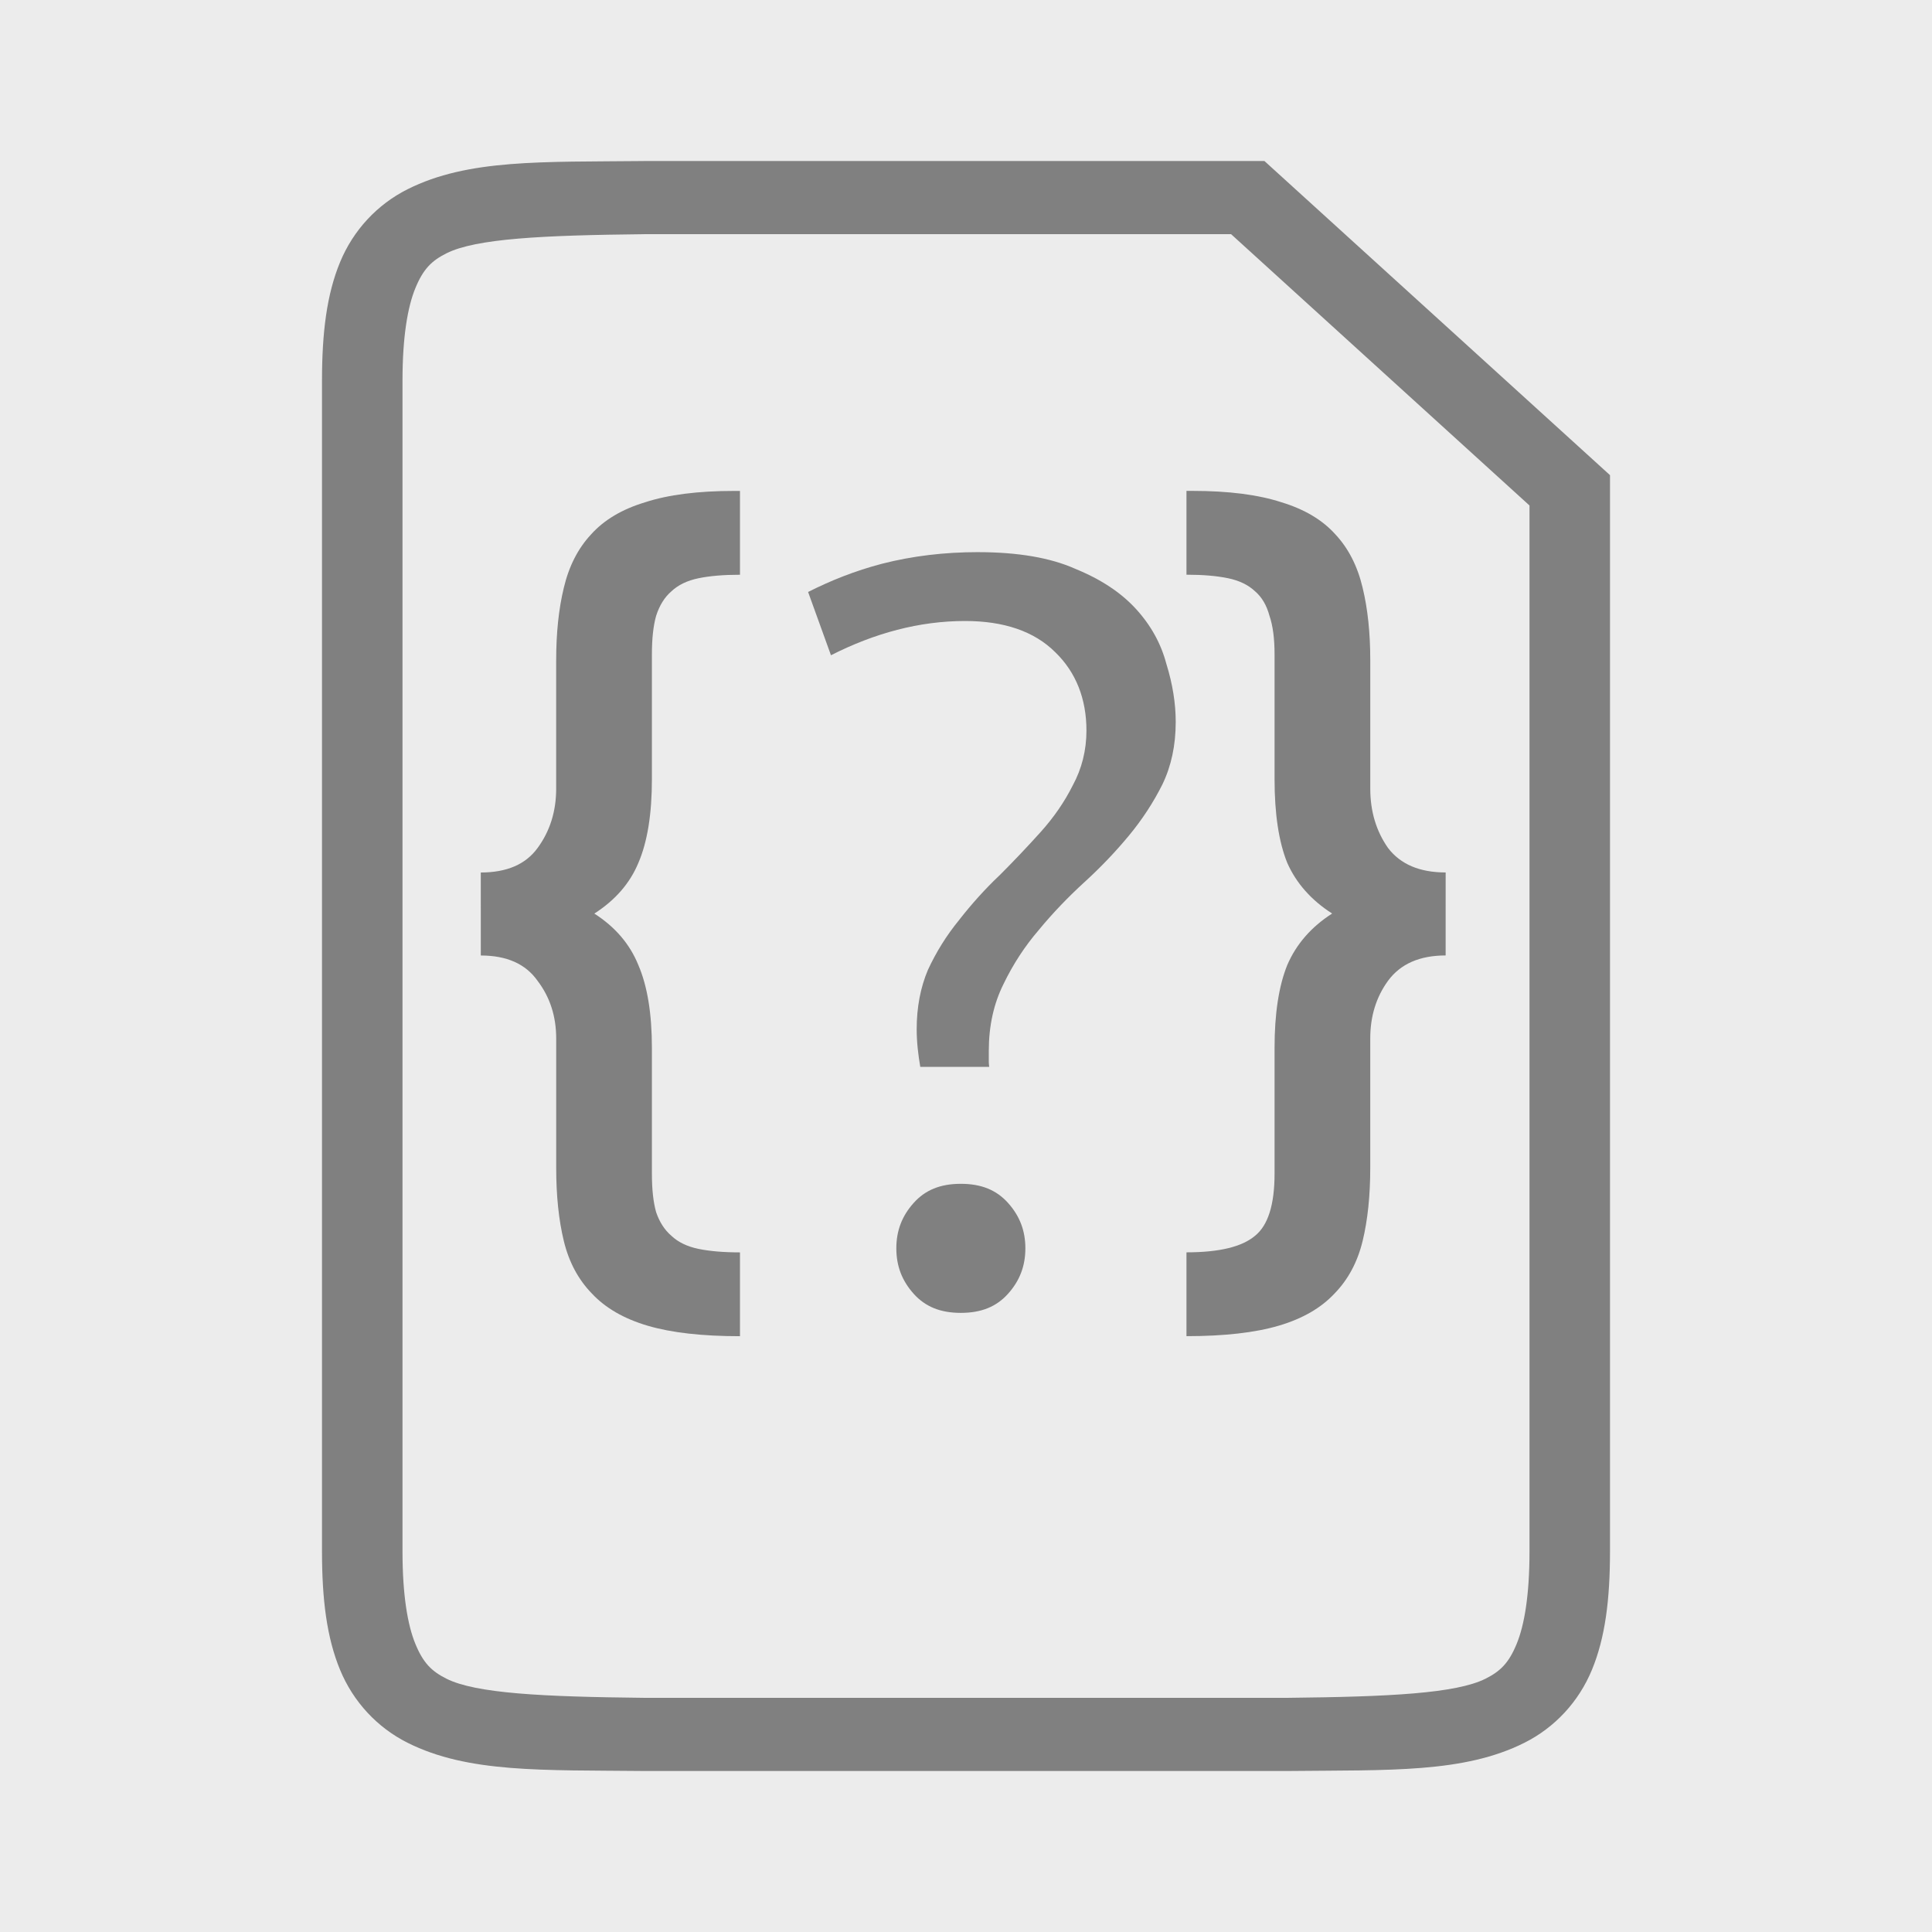 <?xml version="1.0" encoding="UTF-8" standalone="no"?>
<!-- Created with Inkscape (http://www.inkscape.org/) -->

<svg
   xmlns:dc="http://purl.org/dc/elements/1.1/"
   xmlns:cc="http://creativecommons.org/ns#"
   xmlns:rdf="http://www.w3.org/1999/02/22-rdf-syntax-ns#"
   xmlns:svg="http://www.w3.org/2000/svg"
   xmlns="http://www.w3.org/2000/svg"
   xmlns:sodipodi="http://sodipodi.sourceforge.net/DTD/sodipodi-0.dtd"
   xmlns:inkscape="http://www.inkscape.org/namespaces/inkscape"
   width="96"
   height="96"
   id="svg4874"
   version="1.1"
   inkscape:version="0.92.3 (2405546, 2018-03-11)"
   viewBox="0 0 96 96"
   sodipodi:docname="logo.svg">
  <rect x="0" y="0" width="96" height="96" fill="#333333" stroke="none"/>
  <defs
     id="defs4876" />
  <sodipodi:namedview
     id="base"
     pagecolor="#ffffff"
     bordercolor="#666666"
     borderopacity="1.0"
     inkscape:pageopacity="0.0"
     inkscape:pageshadow="2"
     inkscape:zoom="3.8808004"
     inkscape:cx="74.626193"
     inkscape:cy="44.905108"
     inkscape:document-units="px"
     inkscape:current-layer="layer4"
     showgrid="true"
     showborder="true"
     fit-margin-top="0"
     fit-margin-left="0"
     fit-margin-right="0"
     fit-margin-bottom="0"
     inkscape:snap-bbox="true"
     inkscape:bbox-paths="true"
     inkscape:bbox-nodes="true"
     inkscape:snap-bbox-edge-midpoints="true"
     inkscape:snap-bbox-midpoints="true"
     inkscape:object-paths="true"
     inkscape:snap-intersection-paths="true"
     inkscape:object-nodes="true"
     inkscape:snap-smooth-nodes="true"
     inkscape:snap-midpoints="true"
     inkscape:snap-object-midpoints="true"
     inkscape:snap-center="true"
     showguides="true"
     inkscape:guide-bbox="true"
     inkscape:snap-global="true"
     inkscape:window-width="1853"
     inkscape:window-height="1025"
     inkscape:window-x="67"
     inkscape:window-y="27"
     inkscape:window-maximized="1">
    <inkscape:grid
       type="xygrid"
       id="grid5451"
       empspacing="8" />
    <sodipodi:guide
       orientation="1,0"
       position="8,-8"
       id="guide4063"
       inkscape:locked="false" />
    <sodipodi:guide
       orientation="1,0"
       position="4,-8"
       id="guide4065"
       inkscape:locked="false" />
    <sodipodi:guide
       orientation="0,1"
       position="-8,88"
       id="guide4067"
       inkscape:locked="false" />
    <sodipodi:guide
       orientation="0,1"
       position="96,96"
       id="guide4069"
       inkscape:locked="false" />
    <sodipodi:guide
       orientation="0,1"
       position="104,4"
       id="guide4071"
       inkscape:locked="false" />
    <sodipodi:guide
       orientation="0,1"
       position="-5,8"
       id="guide4073"
       inkscape:locked="false" />
    <sodipodi:guide
       orientation="1,0"
       position="88,-8"
       id="guide4077"
       inkscape:locked="false" />
    <sodipodi:guide
       orientation="0,1"
       position="-8,84"
       id="guide4074"
       inkscape:locked="false" />
    <sodipodi:guide
       orientation="1,0"
       position="12,-8"
       id="guide4076"
       inkscape:locked="false" />
    <sodipodi:guide
       orientation="1,0"
       position="84,-8"
       id="guide4080"
       inkscape:locked="false" />
    <sodipodi:guide
       position="48,-8"
       orientation="1,0"
       id="guide4170"
       inkscape:locked="false" />
    <sodipodi:guide
       position="-8,48"
       orientation="0,1"
       id="guide4172"
       inkscape:locked="false" />
    <sodipodi:guide
       position="92,-8"
       orientation="1,0"
       id="guide4760"
       inkscape:locked="false" />
  </sodipodi:namedview>
  <g
     inkscape:label="background"
     inkscape:groupmode="layer"
     id="layer1"
     transform="translate(67.857,-78.505)">
    <rect
       transform="rotate(90)"
       y="-28.143"
       x="78.505"
       height="96"
       width="96"
       id="rect4782"
       style="color:#000000;display:inline;overflow:visible;visibility:visible;fill:#ececec;stroke:none;stroke-width:4;marker:none;enable-background:accumulate;fill-opacity:1" />
  </g>
  <g
     inkscape:groupmode="layer"
     id="layer4"
     inkscape:label="simcard"
     style="display:inline">
    <path
       style="color:#000000;font-style:normal;font-variant:normal;font-weight:normal;font-stretch:normal;font-size:medium;line-height:normal;font-family:sans-serif;text-indent:0;text-align:start;text-decoration:none;text-decoration-line:none;text-decoration-style:solid;text-decoration-color:#000000;letter-spacing:normal;word-spacing:normal;text-transform:none;writing-mode:lr-tb;direction:ltr;baseline-shift:baseline;text-anchor:start;white-space:normal;clip-rule:nonzero;display:inline;overflow:visible;visibility:visible;opacity:1;isolation:auto;mix-blend-mode:normal;color-interpolation:sRGB;color-interpolation-filters:linearRGB;solid-color:#000000;solid-opacity:1;fill:#808080;fill-opacity:1;fill-rule:nonzero;stroke:none;stroke-width:3.814;stroke-linecap:butt;stroke-linejoin:miter;stroke-miterlimit:4;stroke-dasharray:none;stroke-dashoffset:0;stroke-opacity:1;marker:none;color-rendering:auto;image-rendering:auto;shape-rendering:auto;text-rendering:auto;enable-background:accumulate"
       d="m 31.988,8 -0.012,0.002 C 26.944,8.055 23.263,7.892 20.252,9.403 18.746,10.158 17.555,11.435 16.896,13.03 16.238,14.625 16,16.518 16,18.909 v 58.182 c 0,2.391 0.238,4.284 0.896,5.879 0.659,1.595 1.85,2.872 3.355,3.627 3.011,1.51 6.692,1.35 11.725,1.403 h 0.012 32.023 0.012 c 5.033,-0.053 8.714,0.108 11.725,-1.403 1.505,-0.755 2.697,-2.032 3.355,-3.627 C 79.762,81.375 80,79.482 80,77.091 V 23.61 L 62.828,8 Z m 0.012,3.636 H 61.172 L 76,25.118 v 51.973 c 0,2.154 -0.25,3.655 -0.641,4.6 -0.39,0.945 -0.809,1.354 -1.543,1.722 C 72.352,84.148 69.038,84.31 64,84.364 H 32.023 32 C 26.962,84.31 23.648,84.148 22.184,83.414 21.45,83.046 21.033,82.637 20.643,81.692 20.252,80.746 20,79.245 20,77.091 V 18.909 c 0,-2.154 0.252,-3.655 0.643,-4.6 0.39,-0.945 0.807,-1.354 1.541,-1.722 1.465,-0.735 4.778,-0.896 9.816,-0.95 z"
       id="path4643"
       inkscape:connector-curvature="0"
       sodipodi:nodetypes="ccssssccccccccsccccccscccccccssssc" />
  </g>
  <g
     inkscape:groupmode="layer"
     id="layer2"
     inkscape:label="questionmark"
     style="display:inline">
    <path
       style="font-style:normal;font-variant:normal;font-weight:500;font-stretch:normal;font-size:72.036px;line-height:125%;font-family:Ubuntu;-inkscape-font-specification:'Ubuntu Medium';text-align:center;letter-spacing:0px;word-spacing:0px;writing-mode:lr-tb;text-anchor:middle;display:inline;fill:#808080;fill-opacity:1;stroke:none;stroke-width:0.7"
       d="m 48.597,27.435 c -1.679,1.12e-4 -3.268,0.193 -4.766,0.576 -1.36,0.356 -2.564,0.842 -3.677,1.404 l 1.136,3.144 c 2.167,-1.1 4.391,-1.702 6.666,-1.702 1.913,0 3.431,0.505 4.476,1.549 1.031,0.994 1.553,2.321 1.553,3.894 0,0.981 -0.23,1.899 -0.685,2.735 -0.407,0.812 -0.941,1.586 -1.6,2.318 -0.645,0.717 -1.325,1.434 -2.041,2.15 l -0.003,0.003 -0.006,0.003 c -0.698,0.663 -1.36,1.397 -1.99,2.202 l -0.003,0.004 -0.001,0.003 c -0.62,0.757 -1.135,1.583 -1.549,2.478 -0.368,0.873 -0.557,1.851 -0.557,2.944 0,0.656 0.076,1.271 0.178,1.872 h 3.425 c -0.004,-0.073 -0.02,-0.139 -0.02,-0.216 v -0.588 c 0,-1.221 0.242,-2.331 0.731,-3.311 0.475,-0.986 1.061,-1.883 1.756,-2.69 l 0.003,-0.004 c 0.001,-0.001 0.001,-0.003 0.003,-0.004 0.686,-0.83 1.444,-1.622 2.273,-2.378 0.806,-0.736 1.541,-1.507 2.206,-2.312 0.658,-0.796 1.21,-1.643 1.659,-2.541 0,0 0,-0.001 0,-0.001 0.436,-0.906 0.657,-1.931 0.657,-3.094 0,-0.92 -0.153,-1.88 -0.463,-2.881 l -0.003,-0.007 -0.001,-0.006 c -0.269,-1.01 -0.77,-1.915 -1.516,-2.729 -0.739,-0.806 -1.739,-1.47 -3.015,-1.988 l -0.006,-0.003 -0.006,-0.003 C 52.198,27.718 50.592,27.436 48.599,27.436 h -0.001 z M 47.743,58.823 c -1.024,0 -1.77,0.312 -2.339,0.945 -0.585,0.65 -0.866,1.383 -0.866,2.261 0,0.879 0.281,1.612 0.866,2.263 0.57,0.633 1.316,0.944 2.339,0.944 1.024,0 1.771,-0.311 2.341,-0.944 0.585,-0.65 0.866,-1.384 0.866,-2.263 0,-0.879 -0.281,-1.611 -0.866,-2.261 -0.57,-0.633 -1.317,-0.945 -2.341,-0.945 z"
       id="text4098"
       inkscape:connector-curvature="0" />
  </g>
  <g
     inkscape:groupmode="layer"
     id="layer3"
     inkscape:label="brackets"
     style="display:inline">
    <path
       inkscape:connector-curvature="0"
       id="path4154"
       style="font-style:normal;font-variant:normal;font-weight:500;font-stretch:normal;font-size:medium;line-height:125%;font-family:Ubuntu;-inkscape-font-specification:'Ubuntu Medium';text-align:center;letter-spacing:0px;word-spacing:0px;writing-mode:lr-tb;text-anchor:middle;display:inline;fill:#808080;fill-opacity:1;stroke:none;stroke-width:1px;stroke-linecap:butt;stroke-linejoin:miter;stroke-opacity:1"
       d="m 23.89,43.354 q 1.936,0 2.82,-1.215 0.926,-1.258 0.926,-2.95 v -6.378 q 0,-2.039 0.379,-3.601 0.379,-1.605 1.347,-2.647 0.968,-1.085 2.693,-1.605 1.725,-0.564 4.419,-0.564 h 0.295 v 4.165 q -1.22,0 -2.062,0.174 -0.842,0.174 -1.347,0.651 -0.505,0.434 -0.757,1.215 -0.21,0.738 -0.21,1.909 v 6.205 q 0,2.603 -0.673,4.165 -0.631,1.519 -2.188,2.517 1.557,0.998 2.188,2.56 0.673,1.562 0.673,4.122 v 6.248 q 0,1.171 0.21,1.909 0.253,0.738 0.757,1.171 0.505,0.477 1.347,0.651 0.842,0.174 2.062,0.174 v 4.165 q -2.82,0 -4.587,-0.521 -1.768,-0.521 -2.777,-1.605 -1.01,-1.041 -1.389,-2.603 -0.379,-1.562 -0.379,-3.645 v -6.421 q 0,-1.649 -0.926,-2.864 -0.884,-1.258 -2.82,-1.258 z" />
    <path
       inkscape:connector-curvature="0"
       id="path4156"
       style="font-style:normal;font-variant:normal;font-weight:500;font-stretch:normal;font-size:medium;line-height:125%;font-family:Ubuntu;-inkscape-font-specification:'Ubuntu Medium';text-align:center;letter-spacing:0px;word-spacing:0px;writing-mode:lr-tb;text-anchor:middle;display:inline;fill:#808080;fill-opacity:1;stroke:none;stroke-width:1px;stroke-linecap:butt;stroke-linejoin:miter;stroke-opacity:1"
       d="m 71.833,47.476 q -1.936,0 -2.862,1.258 -0.884,1.215 -0.884,2.864 v 6.421 q 0,2.083 -0.379,3.645 -0.379,1.562 -1.389,2.603 -1.01,1.085 -2.777,1.605 -1.768,0.521 -4.587,0.521 v -4.165 q 2.441,0 3.409,-0.824 0.968,-0.781 0.968,-3.081 v -6.248 q 0,-2.56 0.631,-4.122 0.673,-1.562 2.23,-2.56 -1.557,-0.998 -2.23,-2.517 -0.631,-1.562 -0.631,-4.165 v -6.205 q 0,-1.171 -0.253,-1.909 -0.21,-0.781 -0.715,-1.215 -0.505,-0.477 -1.347,-0.651 -0.842,-0.174 -2.062,-0.174 v -4.165 h 0.295 q 2.693,0 4.419,0.564 1.725,0.521 2.693,1.605 0.968,1.041 1.347,2.647 0.379,1.562 0.379,3.601 v 6.378 q 0,1.692 0.884,2.95 0.926,1.215 2.862,1.215 z" />
  </g>
</svg>

